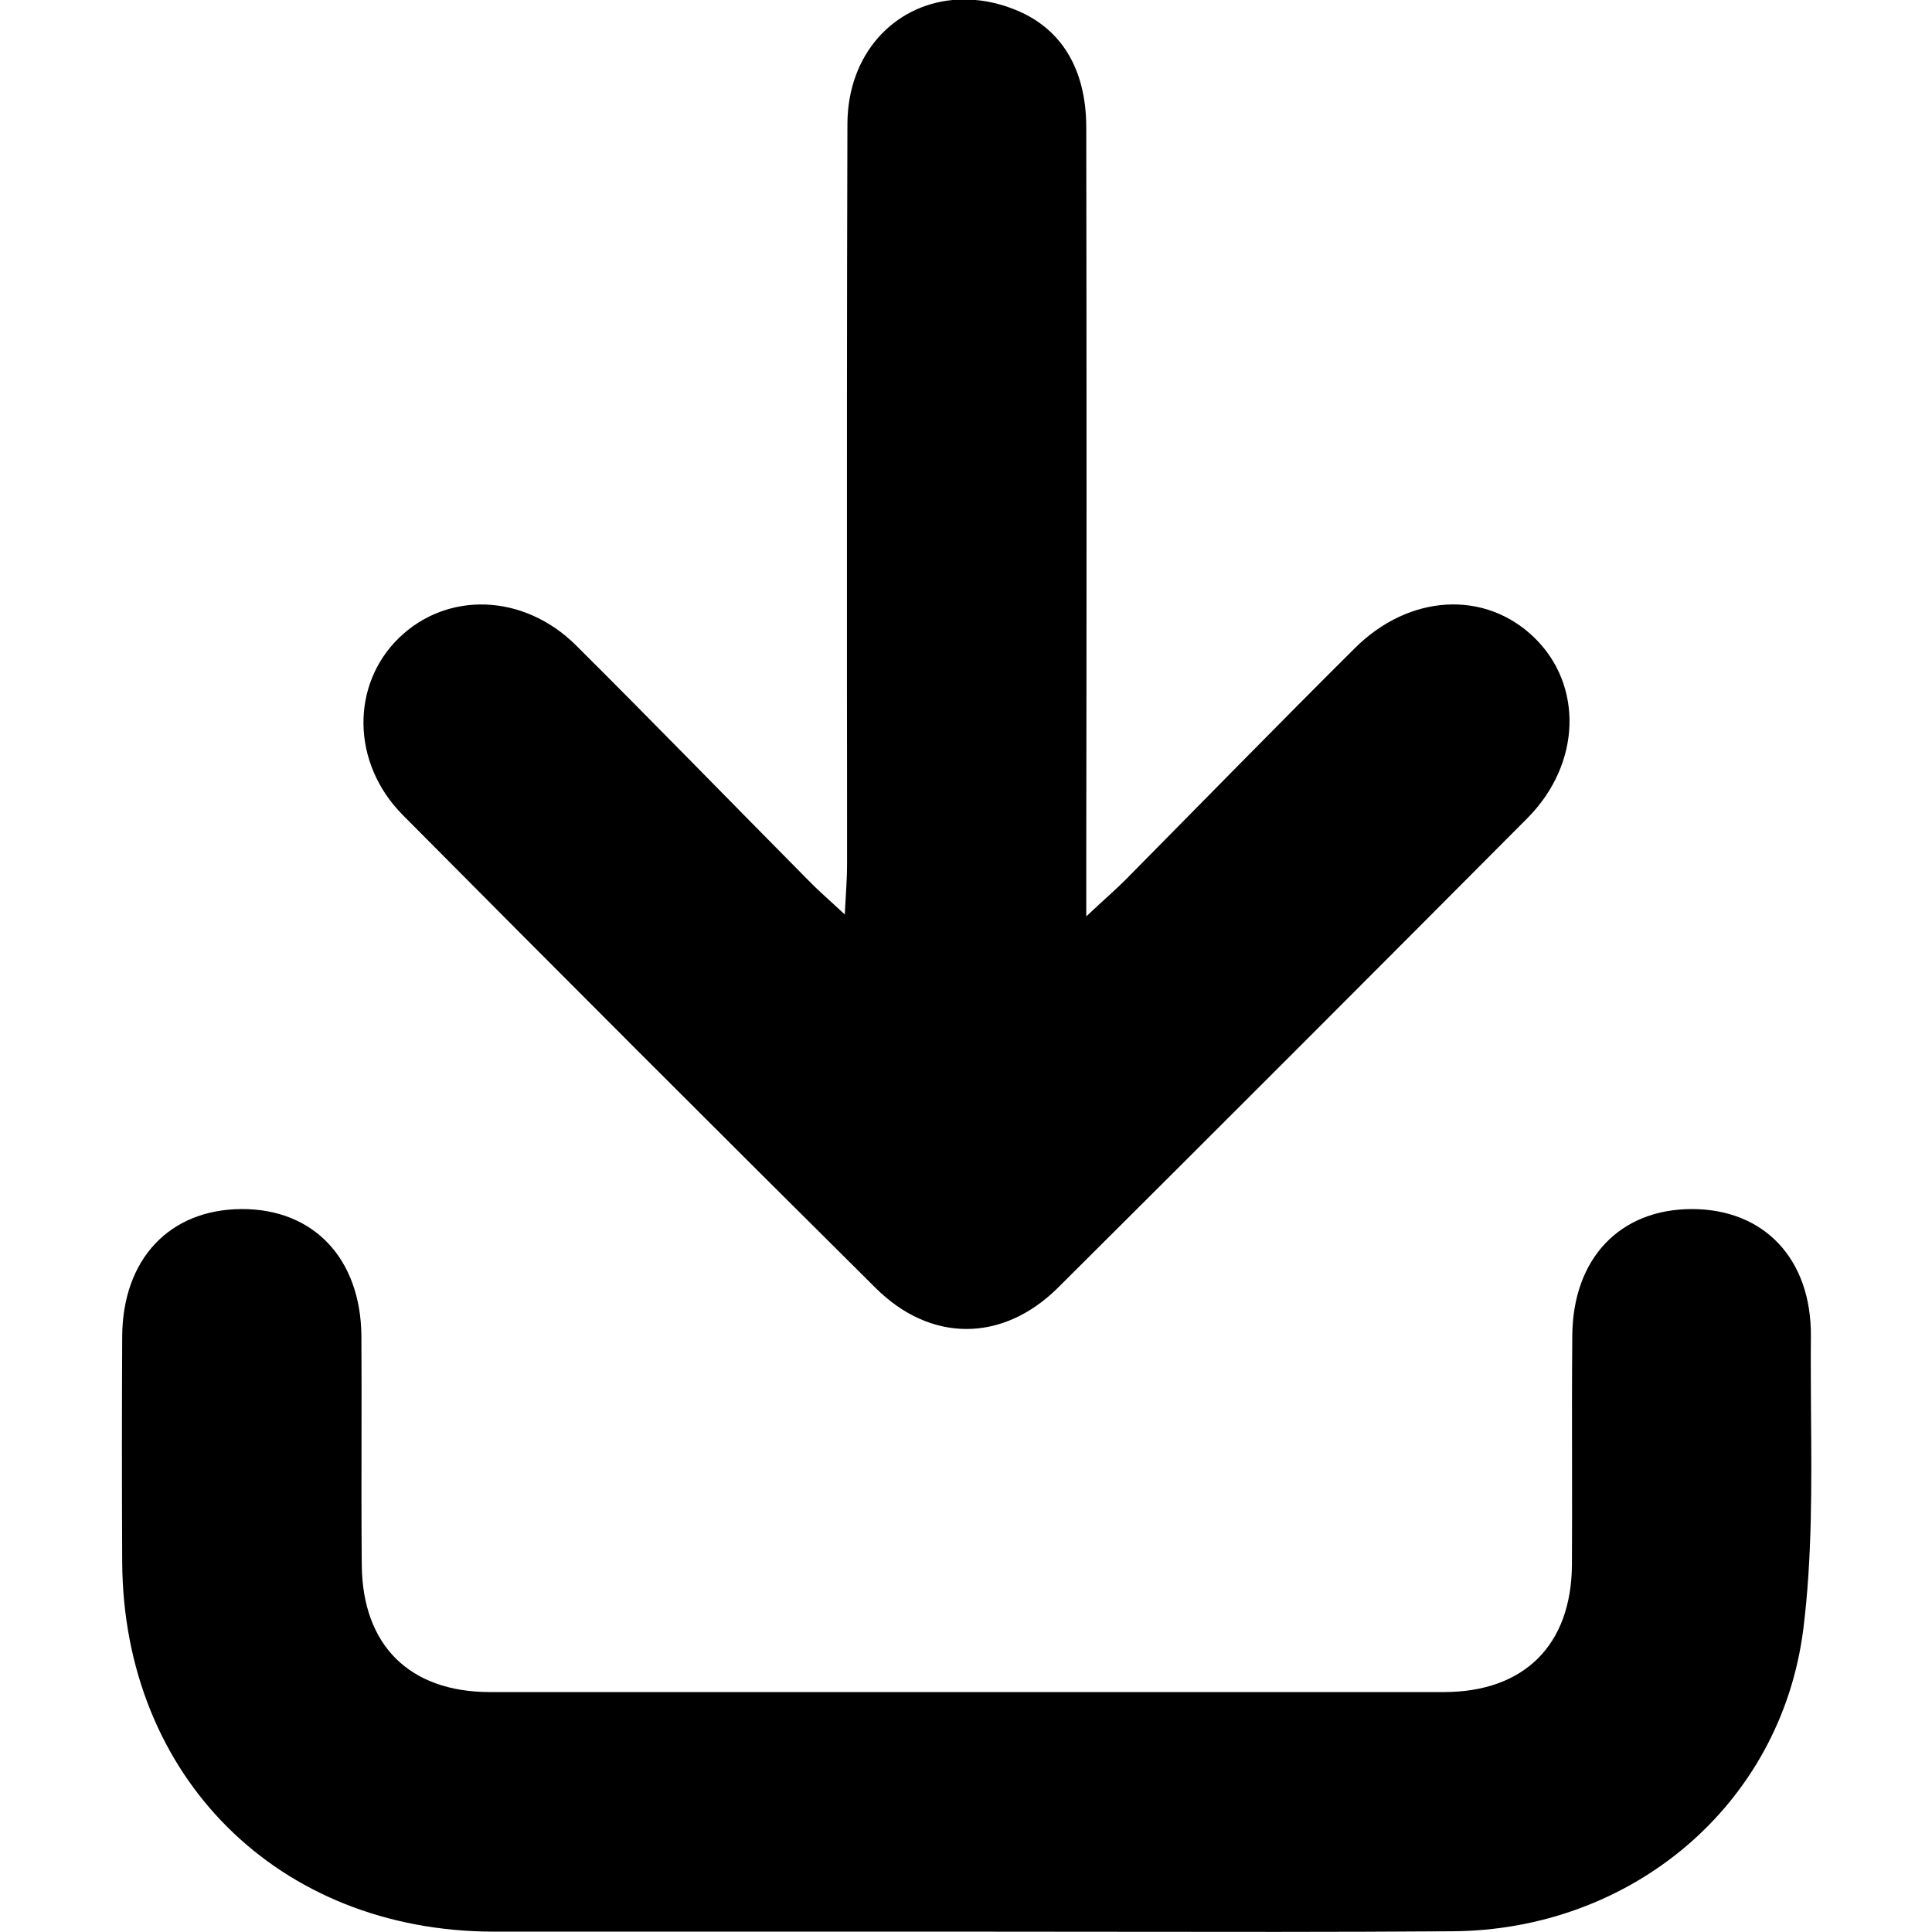 <svg xmlns="http://www.w3.org/2000/svg" width="16" height="16" viewBox="0 0 16 16">
  <defs/>
  <path d="M7.984,15.997 L4.087,15.997 C2.306,15.994 1.021,14.716 1.012,12.935 C1.009,12.313 1.009,11.691 1.012,11.069 C1.015,10.428 1.403,10.016 2,10.013 C2.596,10.01 2.987,10.422 2.993,11.063 C2.995,11.333 2.994,11.604 2.994,11.875 C2.993,12.237 2.993,12.6 2.996,12.963 C3.003,13.625 3.39,14.013 4.059,14.013 L11.956,14.013 C12.622,14.013 13.012,13.625 13.018,12.963 C13.02,12.693 13.019,12.423 13.019,12.153 L13.019,12.152 C13.018,11.79 13.018,11.426 13.021,11.063 C13.025,10.422 13.415,10.013 14.012,10.013 C14.609,10.013 15.003,10.425 14.997,11.069 C14.995,11.278 14.997,11.488 14.998,11.698 L14.998,11.698 C15.003,12.3 15.008,12.903 14.934,13.494 C14.747,14.957 13.503,15.988 12.021,15.994 C11.057,16.001 10.096,15.999 9.136,15.998 L9.136,15.998 C8.752,15.998 8.368,15.997 7.984,15.997 Z"/>
  <path d="M8.996,7.589 C9.146,7.448 9.237,7.37 9.318,7.289 C9.952,6.648 10.58,6.004 11.218,5.37 C11.671,4.917 12.299,4.886 12.705,5.279 C13.112,5.673 13.096,6.323 12.652,6.773 C11.358,8.073 10.062,9.37 8.762,10.664 C8.302,11.12 7.705,11.12 7.249,10.664 C5.94,9.364 4.637,8.061 3.337,6.751 C2.908,6.32 2.905,5.67 3.305,5.282 C3.705,4.895 4.337,4.914 4.771,5.345 C5.418,5.989 6.052,6.642 6.693,7.289 C6.774,7.373 6.865,7.451 6.996,7.573 C7.005,7.395 7.015,7.279 7.015,7.161 C7.015,6.65 7.015,6.139 7.014,5.629 C7.014,4.095 7.013,2.559 7.018,1.026 C7.02,0.448 7.401,0.046 7.889,0 L8.08,0 C8.183,0.009 8.289,0.034 8.396,0.076 C8.783,0.226 8.996,0.564 8.996,1.057 C8.999,3.079 8.999,5.101 8.996,7.126 Z"/>
</svg>

